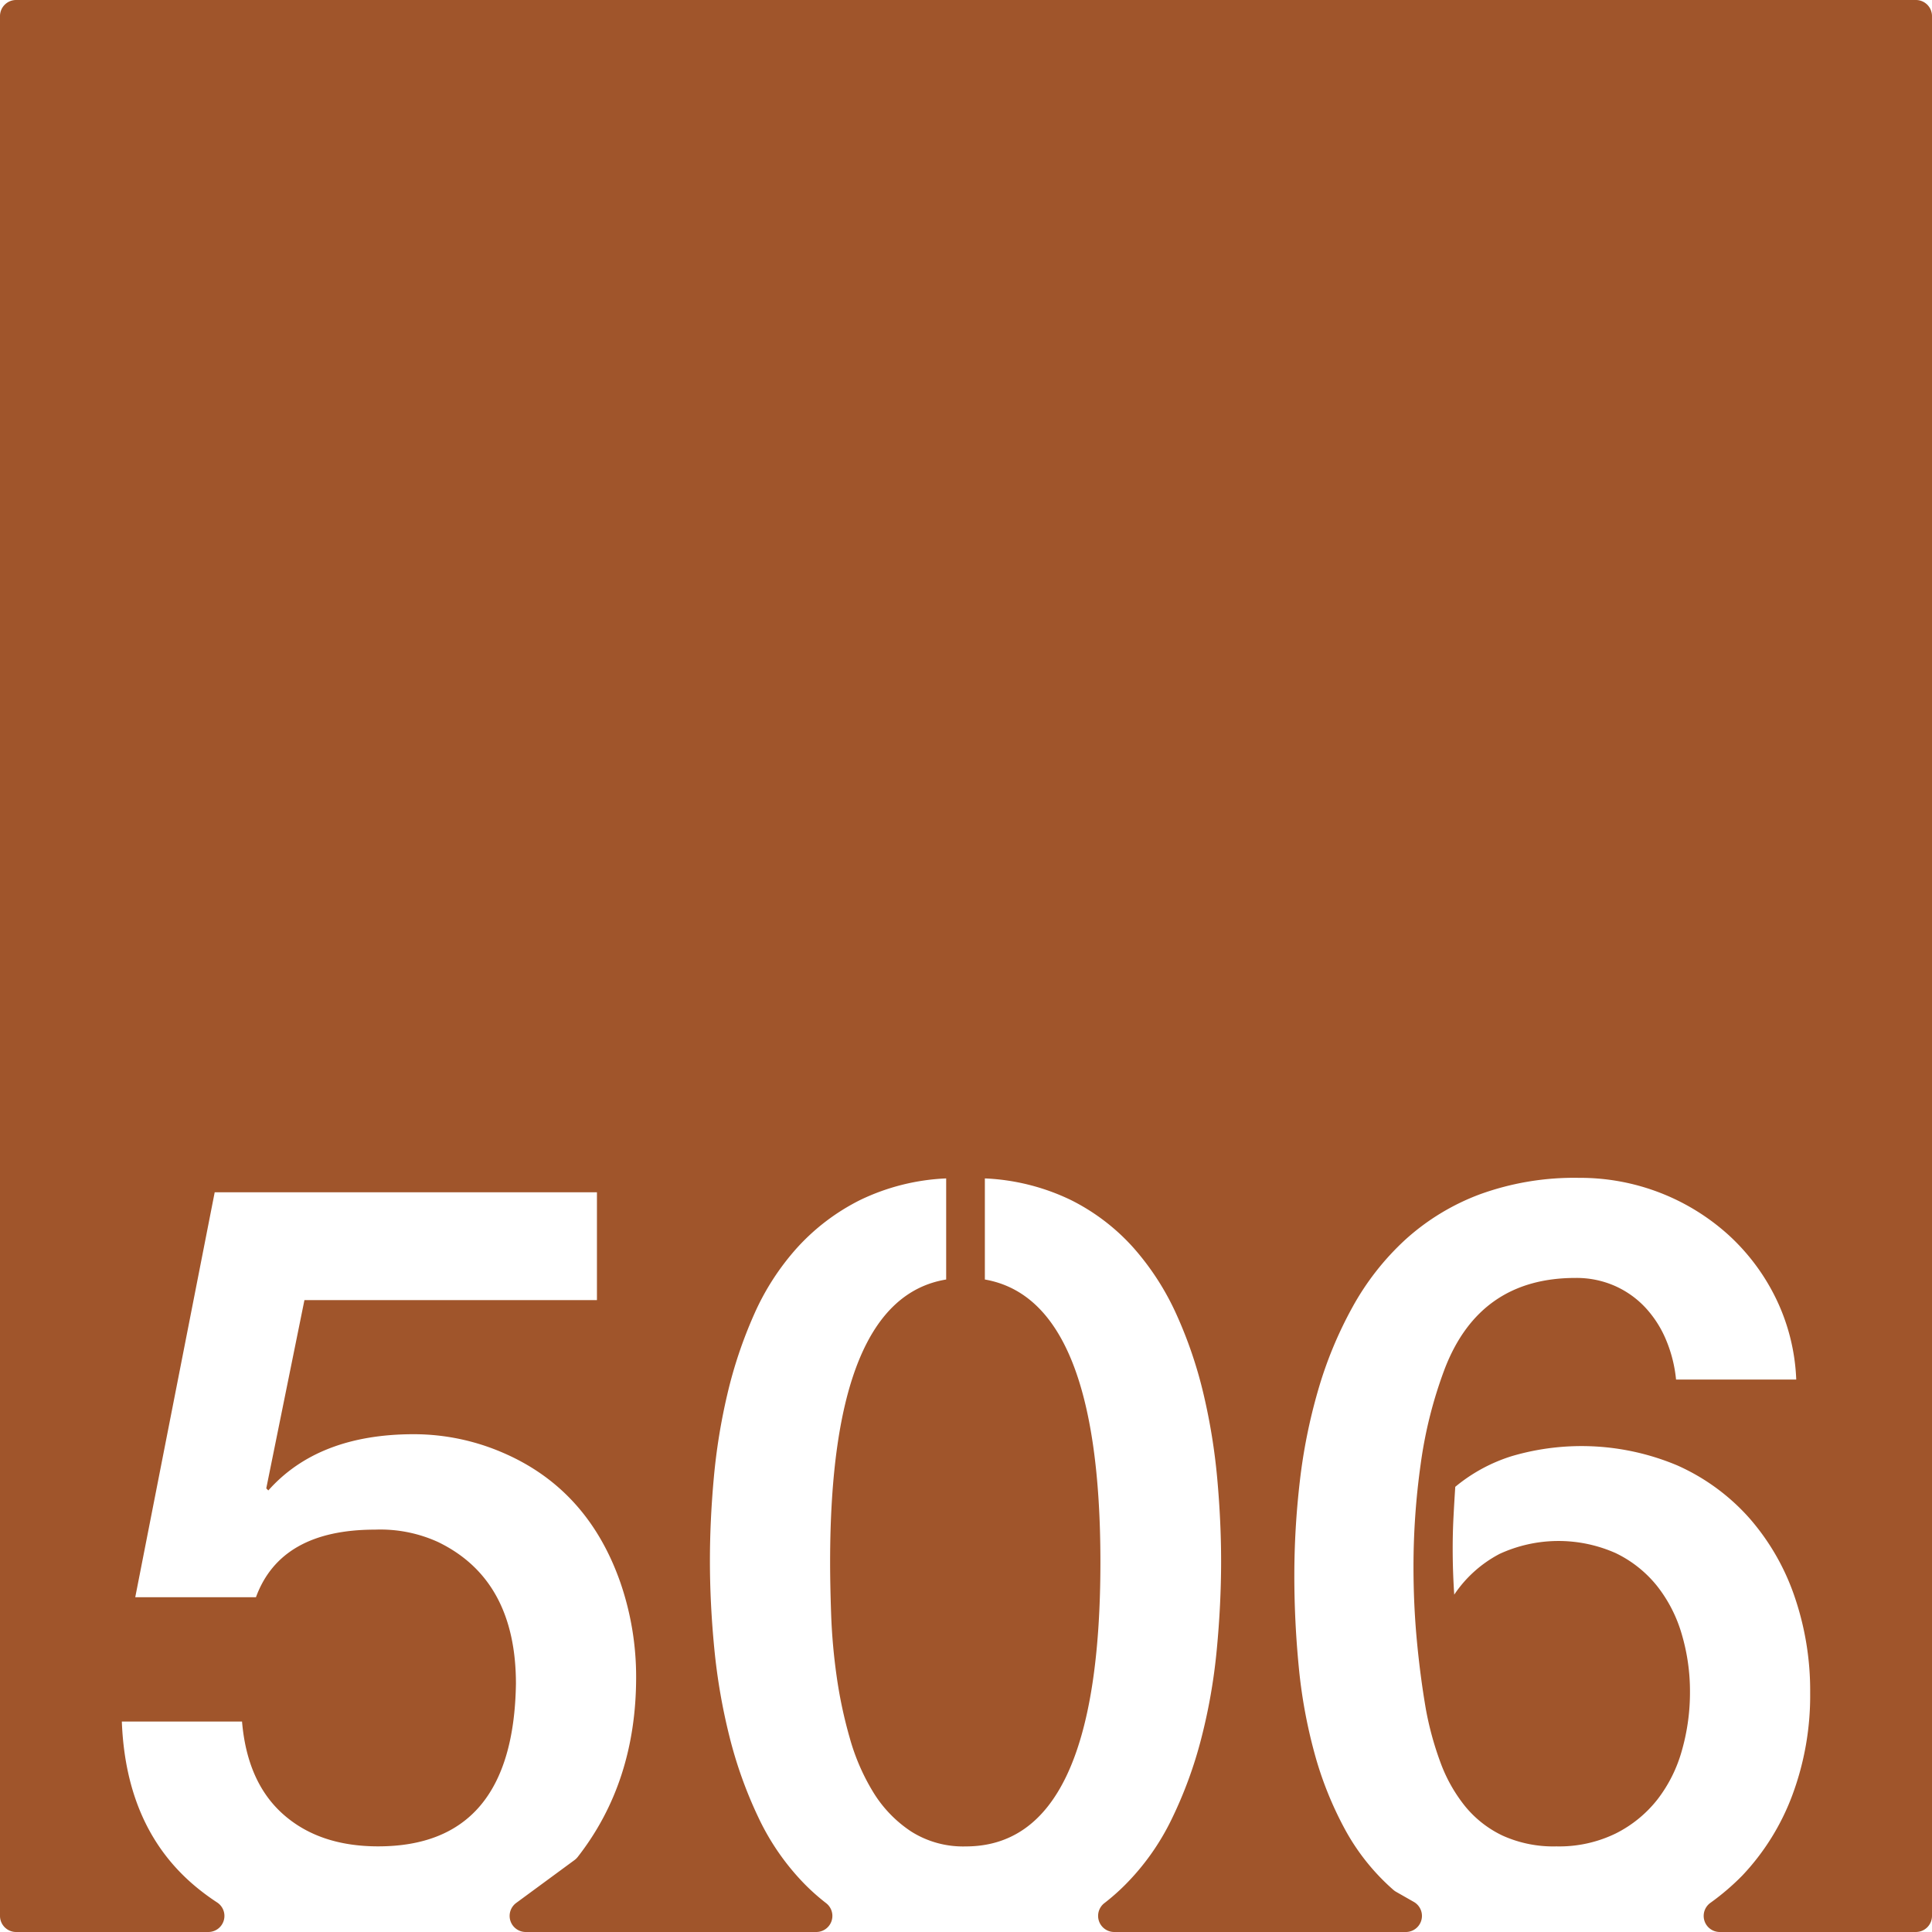 <svg xmlns="http://www.w3.org/2000/svg" width="120mm" height="120mm" viewBox="0 0 340.157 340.157">
  <g id="Zimmernummer">
      <g id="Z-03-506-R">
        <path fill="#A0552B" stroke="none" d="M337.323,0H2.835A2.835,2.835,0,0,0,0,2.835V337.323a2.834,2.834,0,0,0,2.834,2.834H36.685a2.831,2.831,0,0,0,1.524-5.215,40.78,40.78,0,0,1-3.316-2.413Q22.176,322.268,21.451,303.1H42.613q.906,10.716,7.265,16.347t16.711,5.631q23.793,0,24.249-28.609,0-18.344-13.714-24.975a24.493,24.493,0,0,0-11.08-2.18q-16.62,0-20.979,11.9H23.813L37.8,209.922h67.3V228.9H53.6l-6.721,33.151.363.363q8.808-9.9,25.612-9.9a39.508,39.508,0,0,1,15.712,3.269q14.985,6.452,20.707,22.979A50.887,50.887,0,0,1,112,295.293q0,18.483-10.283,31.649a2.954,2.954,0,0,1-.579.56l-10.253,7.537a2.834,2.834,0,0,0,1.679,5.118h51.159a2.835,2.835,0,0,0,1.7-5.1,38.041,38.041,0,0,1-3.63-3.207,42.9,42.9,0,0,1-8.219-11.762,75.551,75.551,0,0,1-5.131-14.3,105.312,105.312,0,0,1-2.68-15.531q-.772-7.946-.771-15.484,0-6.994.681-14.532a106.067,106.067,0,0,1,2.406-14.849,78.475,78.475,0,0,1,4.678-13.942,44.261,44.261,0,0,1,7.583-11.759,37.751,37.751,0,0,1,11.08-8.4,38.582,38.582,0,0,1,15.167-3.814v17.8q-20.434,3.36-20.434,49.769,0,3.906.181,9.174a104.214,104.214,0,0,0,.954,10.807,79.829,79.829,0,0,0,2.316,10.945,37.612,37.612,0,0,0,4.178,9.627,22.071,22.071,0,0,0,6.629,6.855,17.086,17.086,0,0,0,9.627,2.635q23.7,0,23.705-50.043,0-46.227-20.344-49.769v-17.8a38.587,38.587,0,0,1,15.167,3.814A36.841,36.841,0,0,1,199.6,219.73a46.671,46.671,0,0,1,7.583,11.807,76.347,76.347,0,0,1,4.723,13.942,106.435,106.435,0,0,1,2.407,14.847q.679,7.542.681,14.531,0,7.629-.773,15.668a100.257,100.257,0,0,1-2.725,15.575,74.913,74.913,0,0,1-5.221,14.214,42.767,42.767,0,0,1-8.31,11.67,37.926,37.926,0,0,1-3.487,3.061,2.838,2.838,0,0,0,1.687,5.112H247.52a2.835,2.835,0,0,0,1.4-5.3l-3.106-1.77a3.062,3.062,0,0,1-.5-.355,38.7,38.7,0,0,1-8.486-10.6,62.4,62.4,0,0,1-5.4-13.488,90.08,90.08,0,0,1-2.77-15.258q-.772-7.989-.772-15.985a144.16,144.16,0,0,1,.954-16.482,97.312,97.312,0,0,1,3.224-16.121,70.9,70.9,0,0,1,6.04-14.623,46.694,46.694,0,0,1,9.308-11.9,40.736,40.736,0,0,1,13.123-7.992,48.671,48.671,0,0,1,17.484-2.906,38.928,38.928,0,0,1,26.338,10.08,37.123,37.123,0,0,1,8.355,11.217,35.8,35.8,0,0,1,3.542,14.213H295.093a24.06,24.06,0,0,0-1.726-6.9,19.227,19.227,0,0,0-3.632-5.72,16.471,16.471,0,0,0-5.405-3.86A16.748,16.748,0,0,0,277.383,225q-16.8,0-22.977,15.893a76.735,76.735,0,0,0-4.269,16.847,129.709,129.709,0,0,0-1.272,18.119q0,6.63.59,12.942t1.59,12.125a55.923,55.923,0,0,0,2.543,9.308,27.217,27.217,0,0,0,4.315,7.721,19.066,19.066,0,0,0,6.628,5.221,21.673,21.673,0,0,0,9.492,1.908,22.705,22.705,0,0,0,10.444-2.271,21.643,21.643,0,0,0,7.356-6,25.079,25.079,0,0,0,4.314-8.671,37.2,37.2,0,0,0,1.408-10.219,35.5,35.5,0,0,0-1.453-10.217,24.836,24.836,0,0,0-4.359-8.492,21,21,0,0,0-7.266-5.766,24.8,24.8,0,0,0-20.435.135,21.752,21.752,0,0,0-7.992,7.176q-.272-4.088-.272-8.084,0-2.812.137-5.494t.317-5.405a29.136,29.136,0,0,1,9.944-5.4,43.47,43.47,0,0,1,29.155,1.635,37.2,37.2,0,0,1,12.669,9.263,41.02,41.02,0,0,1,7.946,13.758,51.006,51.006,0,0,1,2.77,16.985,50.209,50.209,0,0,1-3.133,18.027,41.837,41.837,0,0,1-8.809,14.168,42.968,42.968,0,0,1-5.636,4.822,2.83,2.83,0,0,0,1.665,5.122h34.53a2.834,2.834,0,0,0,2.834-2.834V2.834A2.834,2.834,0,0,0,337.323,0Z"/>
      </g>
    </g>
</svg>
